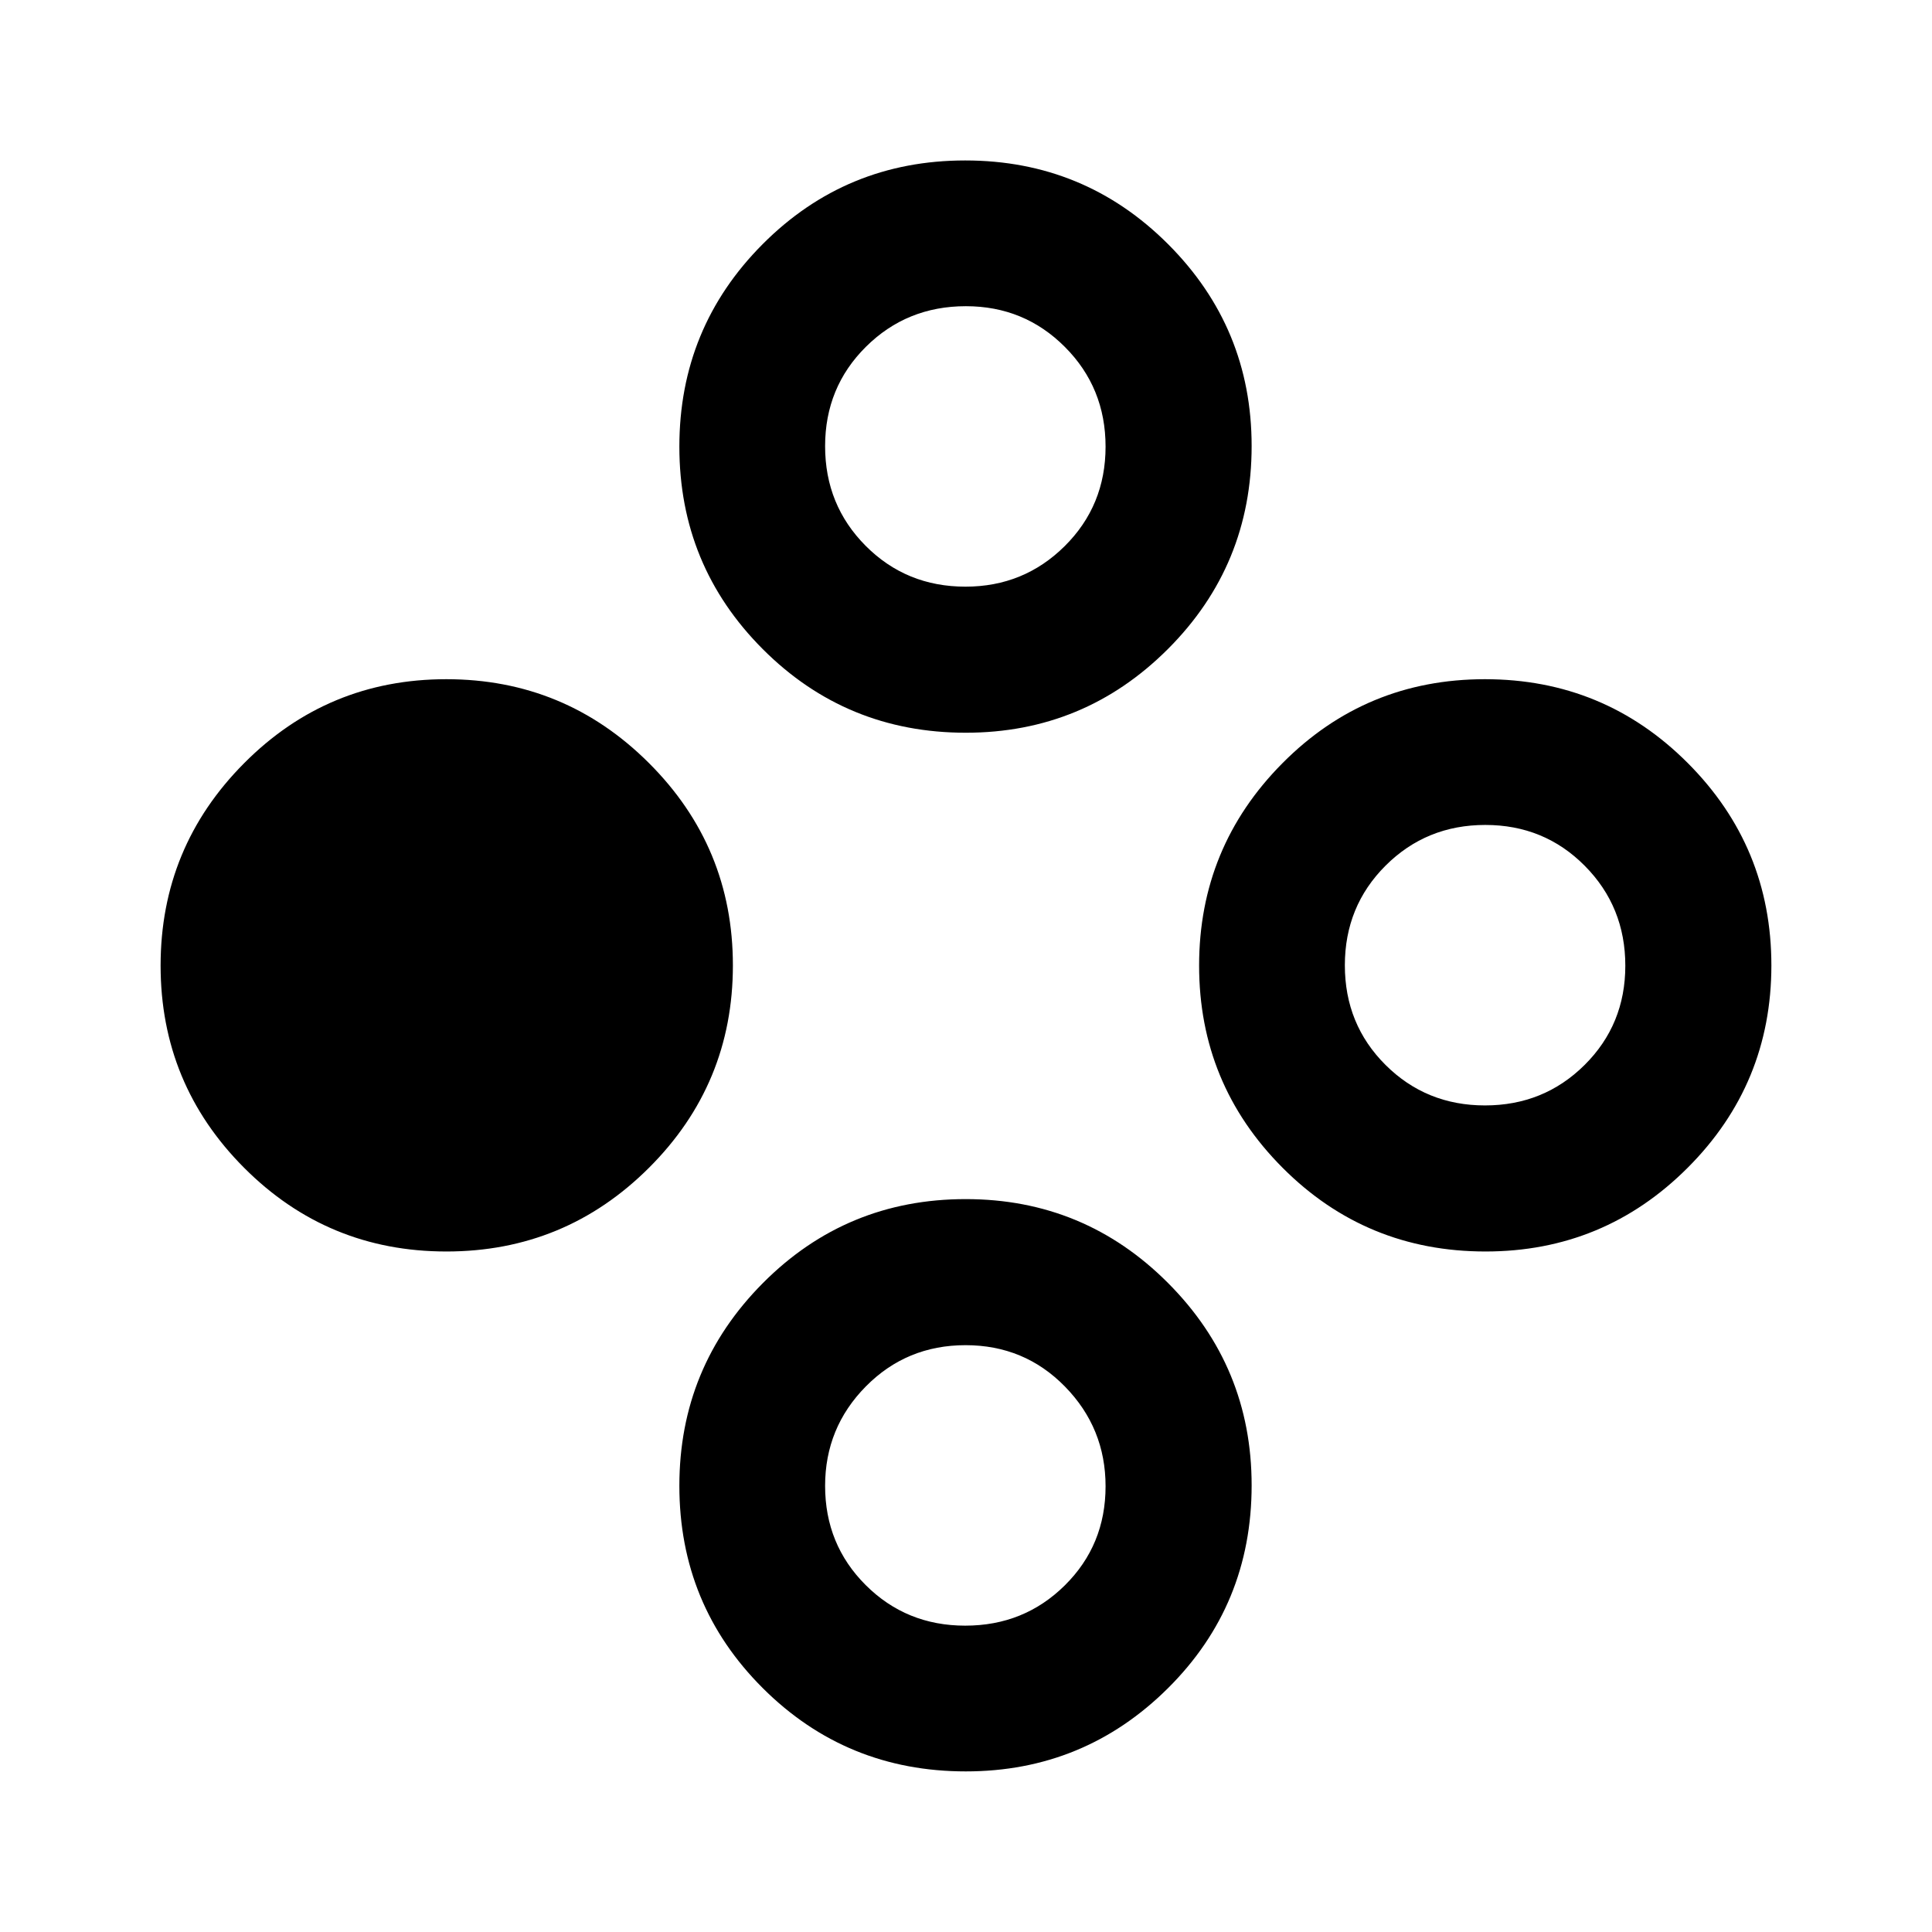 <svg xmlns="http://www.w3.org/2000/svg" height="40" viewBox="0 -960 960 960" width="40"><path d="M221.81-338.14q-59.05 0-100.53-41.61Q79.8-421.35 79.8-480.2q0-58.86 41.51-100.58 41.5-41.73 100.45-41.73 58.96 0 100.68 41.65 41.73 41.64 41.73 100.55 0 58.97-41.69 100.57-41.69 41.6-100.67 41.6Zm516.34 0q-59.37 0-100.85-41.61-41.47-41.6-41.47-100.45 0-58.86 41.42-100.58 41.42-41.73 100.62-41.73t100.76 41.65q41.56 41.64 41.56 100.55 0 58.97-41.6 100.57-41.59 41.6-100.44 41.6Zm-.26-72.58q29.25 0 49.48-20.1 20.24-20.1 20.24-49.31 0-29.35-20.15-49.65-20.14-20.31-49.42-20.31t-49.54 20.2q-20.25 20.19-20.25 49.54 0 29.35 20.19 49.49 20.2 20.14 49.45 20.14Zm-258-185.19q-59.37 0-100.85-41.52-41.47-41.52-41.47-100.62t41.42-100.66q41.42-41.56 100.62-41.56t100.76 41.55q41.56 41.55 41.56 100.33 0 59.29-41.6 100.89-41.6 41.59-100.44 41.59Zm-.17-72.58q29.02 0 49.32-20.14 20.31-20.15 20.31-49.43t-20.2-49.53q-20.19-20.26-49.21-20.26-29.35 0-49.65 20.15-20.3 20.14-20.3 49.42t20.19 49.54q20.19 20.25 49.54 20.25Zm.17 588.69q-59.37 0-100.85-41.36-41.47-41.35-41.47-100.57 0-58.96 41.49-100.7t100.8-41.74q58.96 0 100.51 41.67 41.56 41.67 41.56 100.53 0 59.53-41.6 100.85-41.6 41.32-100.44 41.32Zm-.26-72.42q29.25 0 49.48-20.03 20.24-20.03 20.24-49.21 0-28.93-20.15-49.53-20.14-20.6-49.42-20.6t-49.54 20.49q-20.25 20.49-20.25 49.42 0 29.18 20.19 49.32t49.45 20.14Z"/></svg>